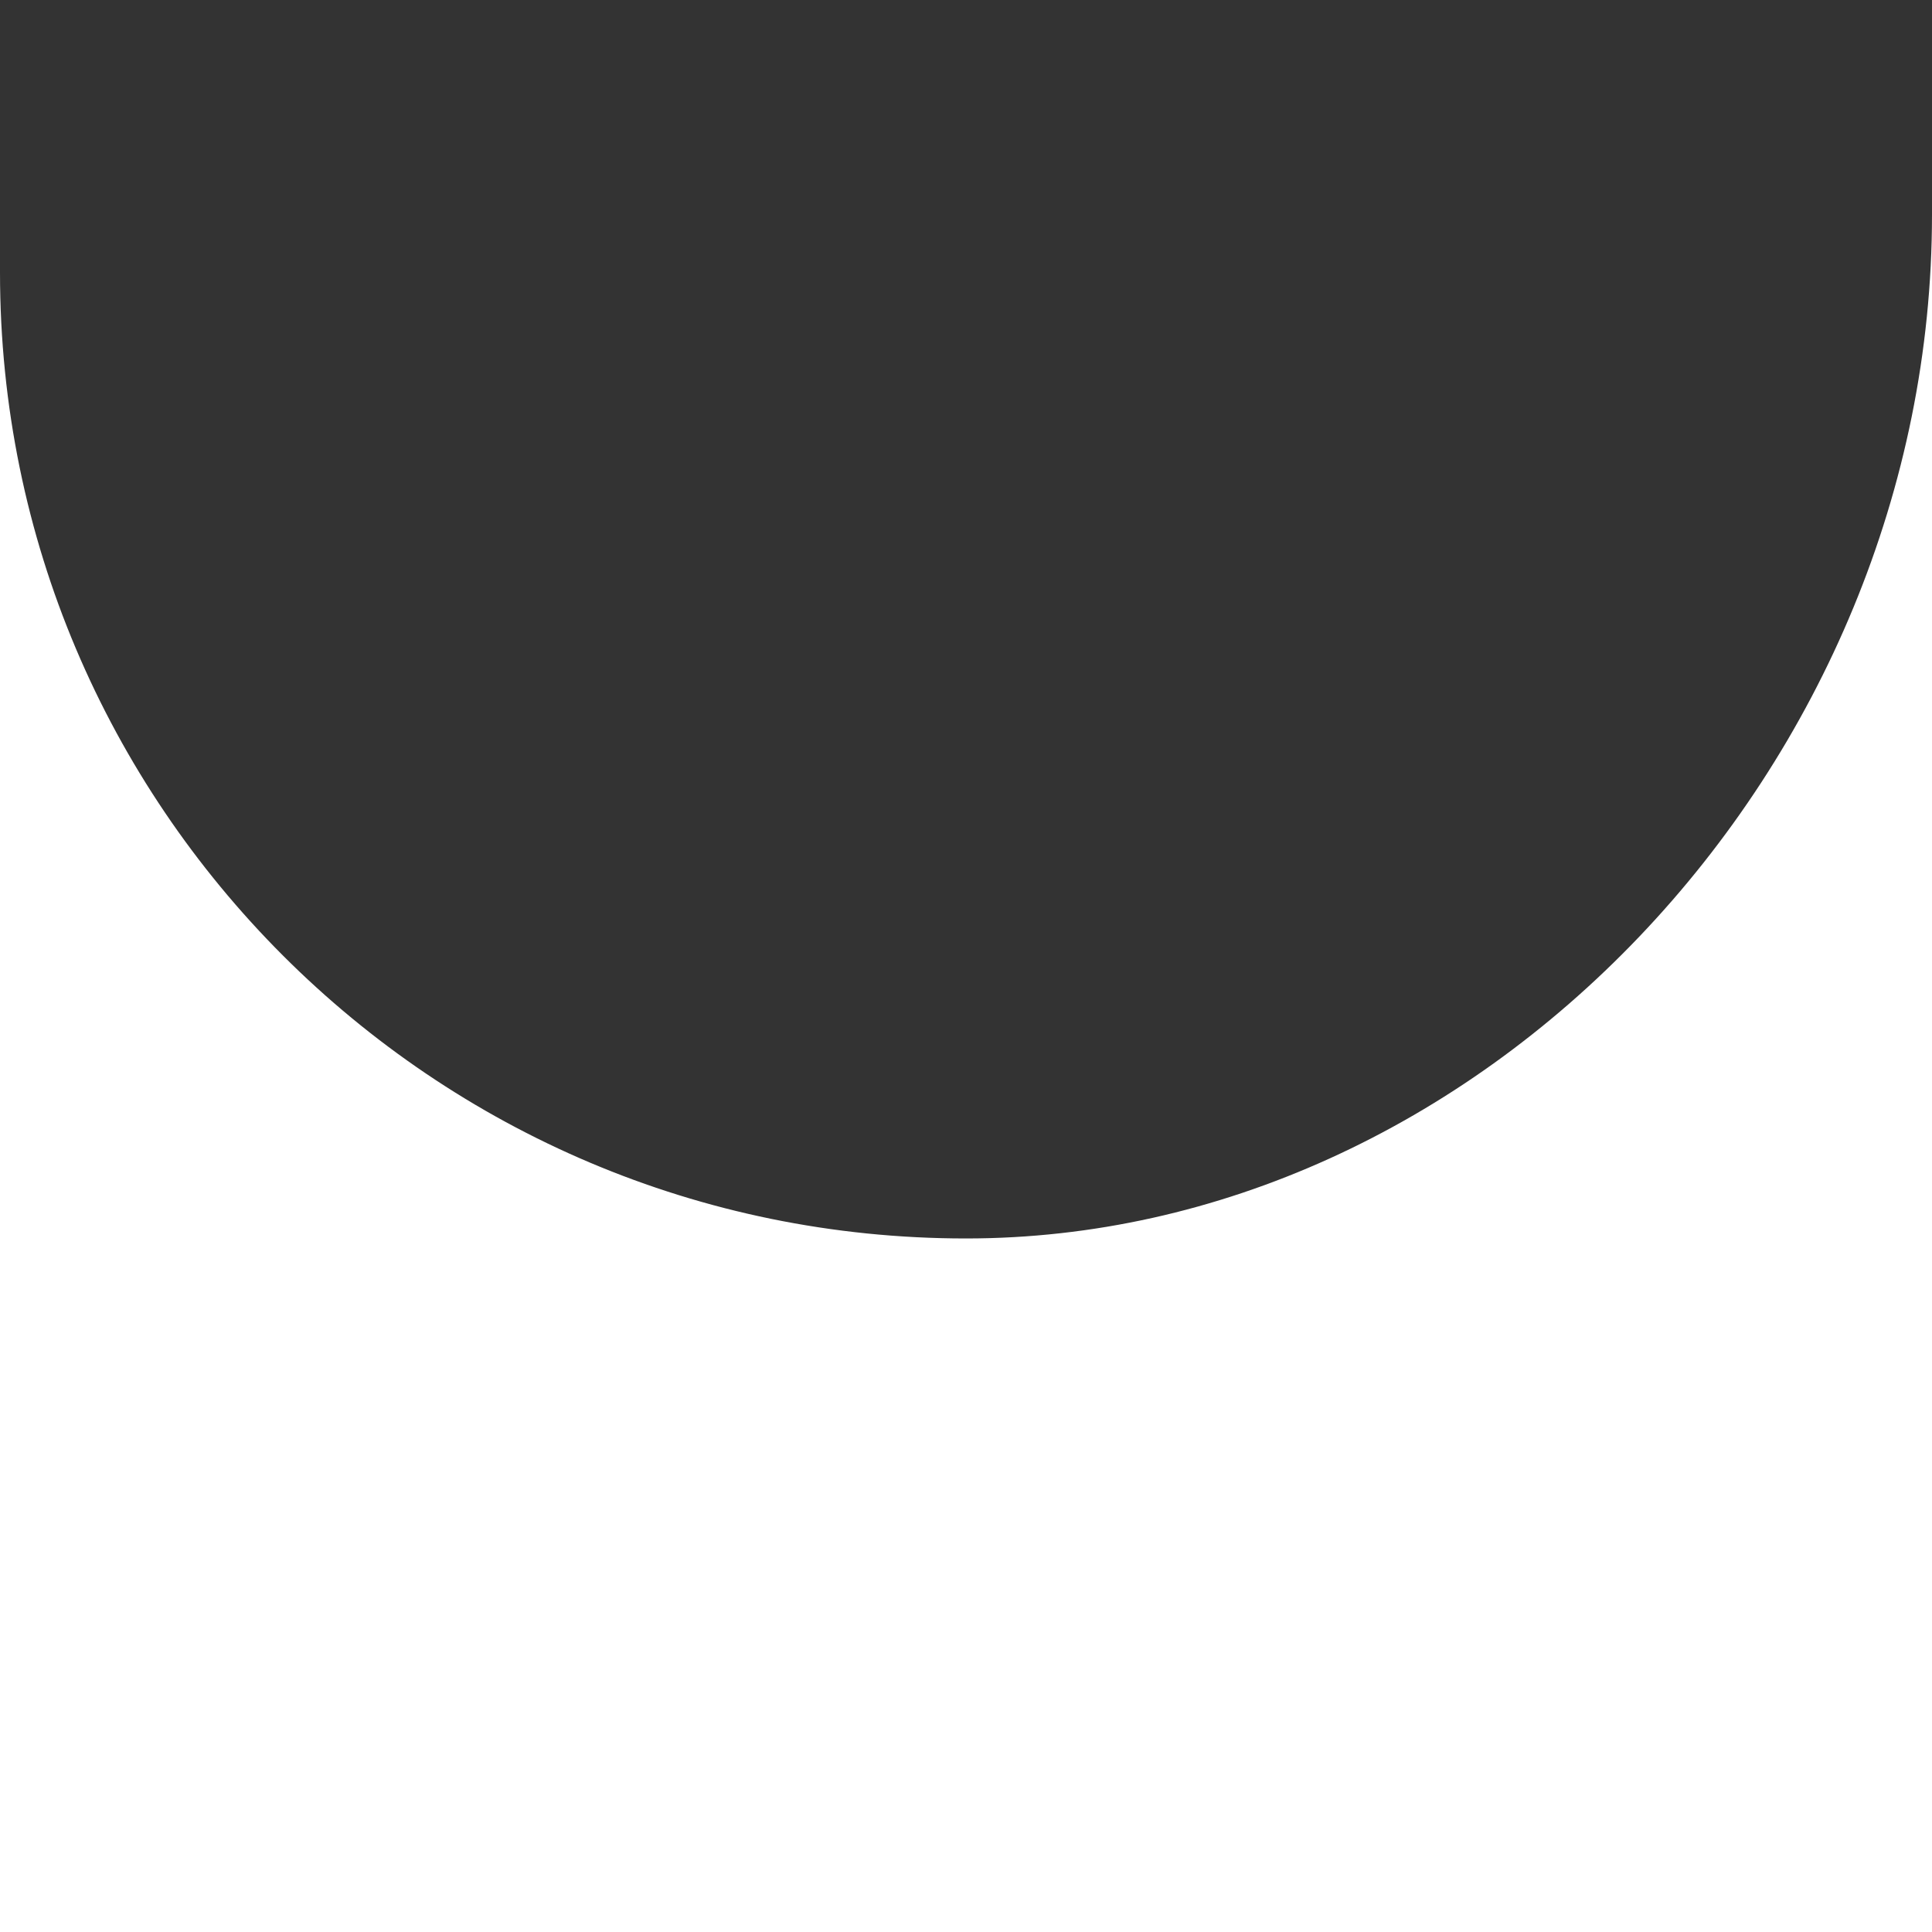 <svg width="117" height="117" viewBox="0 0 117 117" fill="none" xmlns="http://www.w3.org/2000/svg">
<rect x="0" y="0" width="117" height="117" fill="#333333" stroke="none"/>
<g clip-path="url(#clip0_1077_215)">
<path d="M137.158 3.13L134 7.56V13C134 55.524 99.392 92 58.5 92C16.802 92 -17 58.197 -17 16.5V7.13L-24.922 2.127C-31.247 -1.868 -34.287 -5.626 -35.749 -8.551C-37.15 -11.354 -37.634 -14.44 -37.048 -18.227C-35.748 -26.626 -29.191 -37.81 -16.922 -49.882C-5.043 -61.57 10.422 -72.332 25.86 -80.118C41.671 -88.091 55.578 -92 64.5 -92C84.126 -92 111.613 -78.831 129.479 -58.379C138.16 -48.441 143.591 -37.852 145.167 -27.71C146.675 -18.005 144.855 -7.664 137.158 3.13Z" stroke="white" stroke-width="34"/>
<rect y="80" width="117" height="37" fill="white"/>
</g>
<defs>
<clipPath id="clip0_1077_215">
<rect width="117" height="117" fill="white" transform="translate(117 117) rotate(-180)"/>
</clipPath>
</defs>
</svg>
